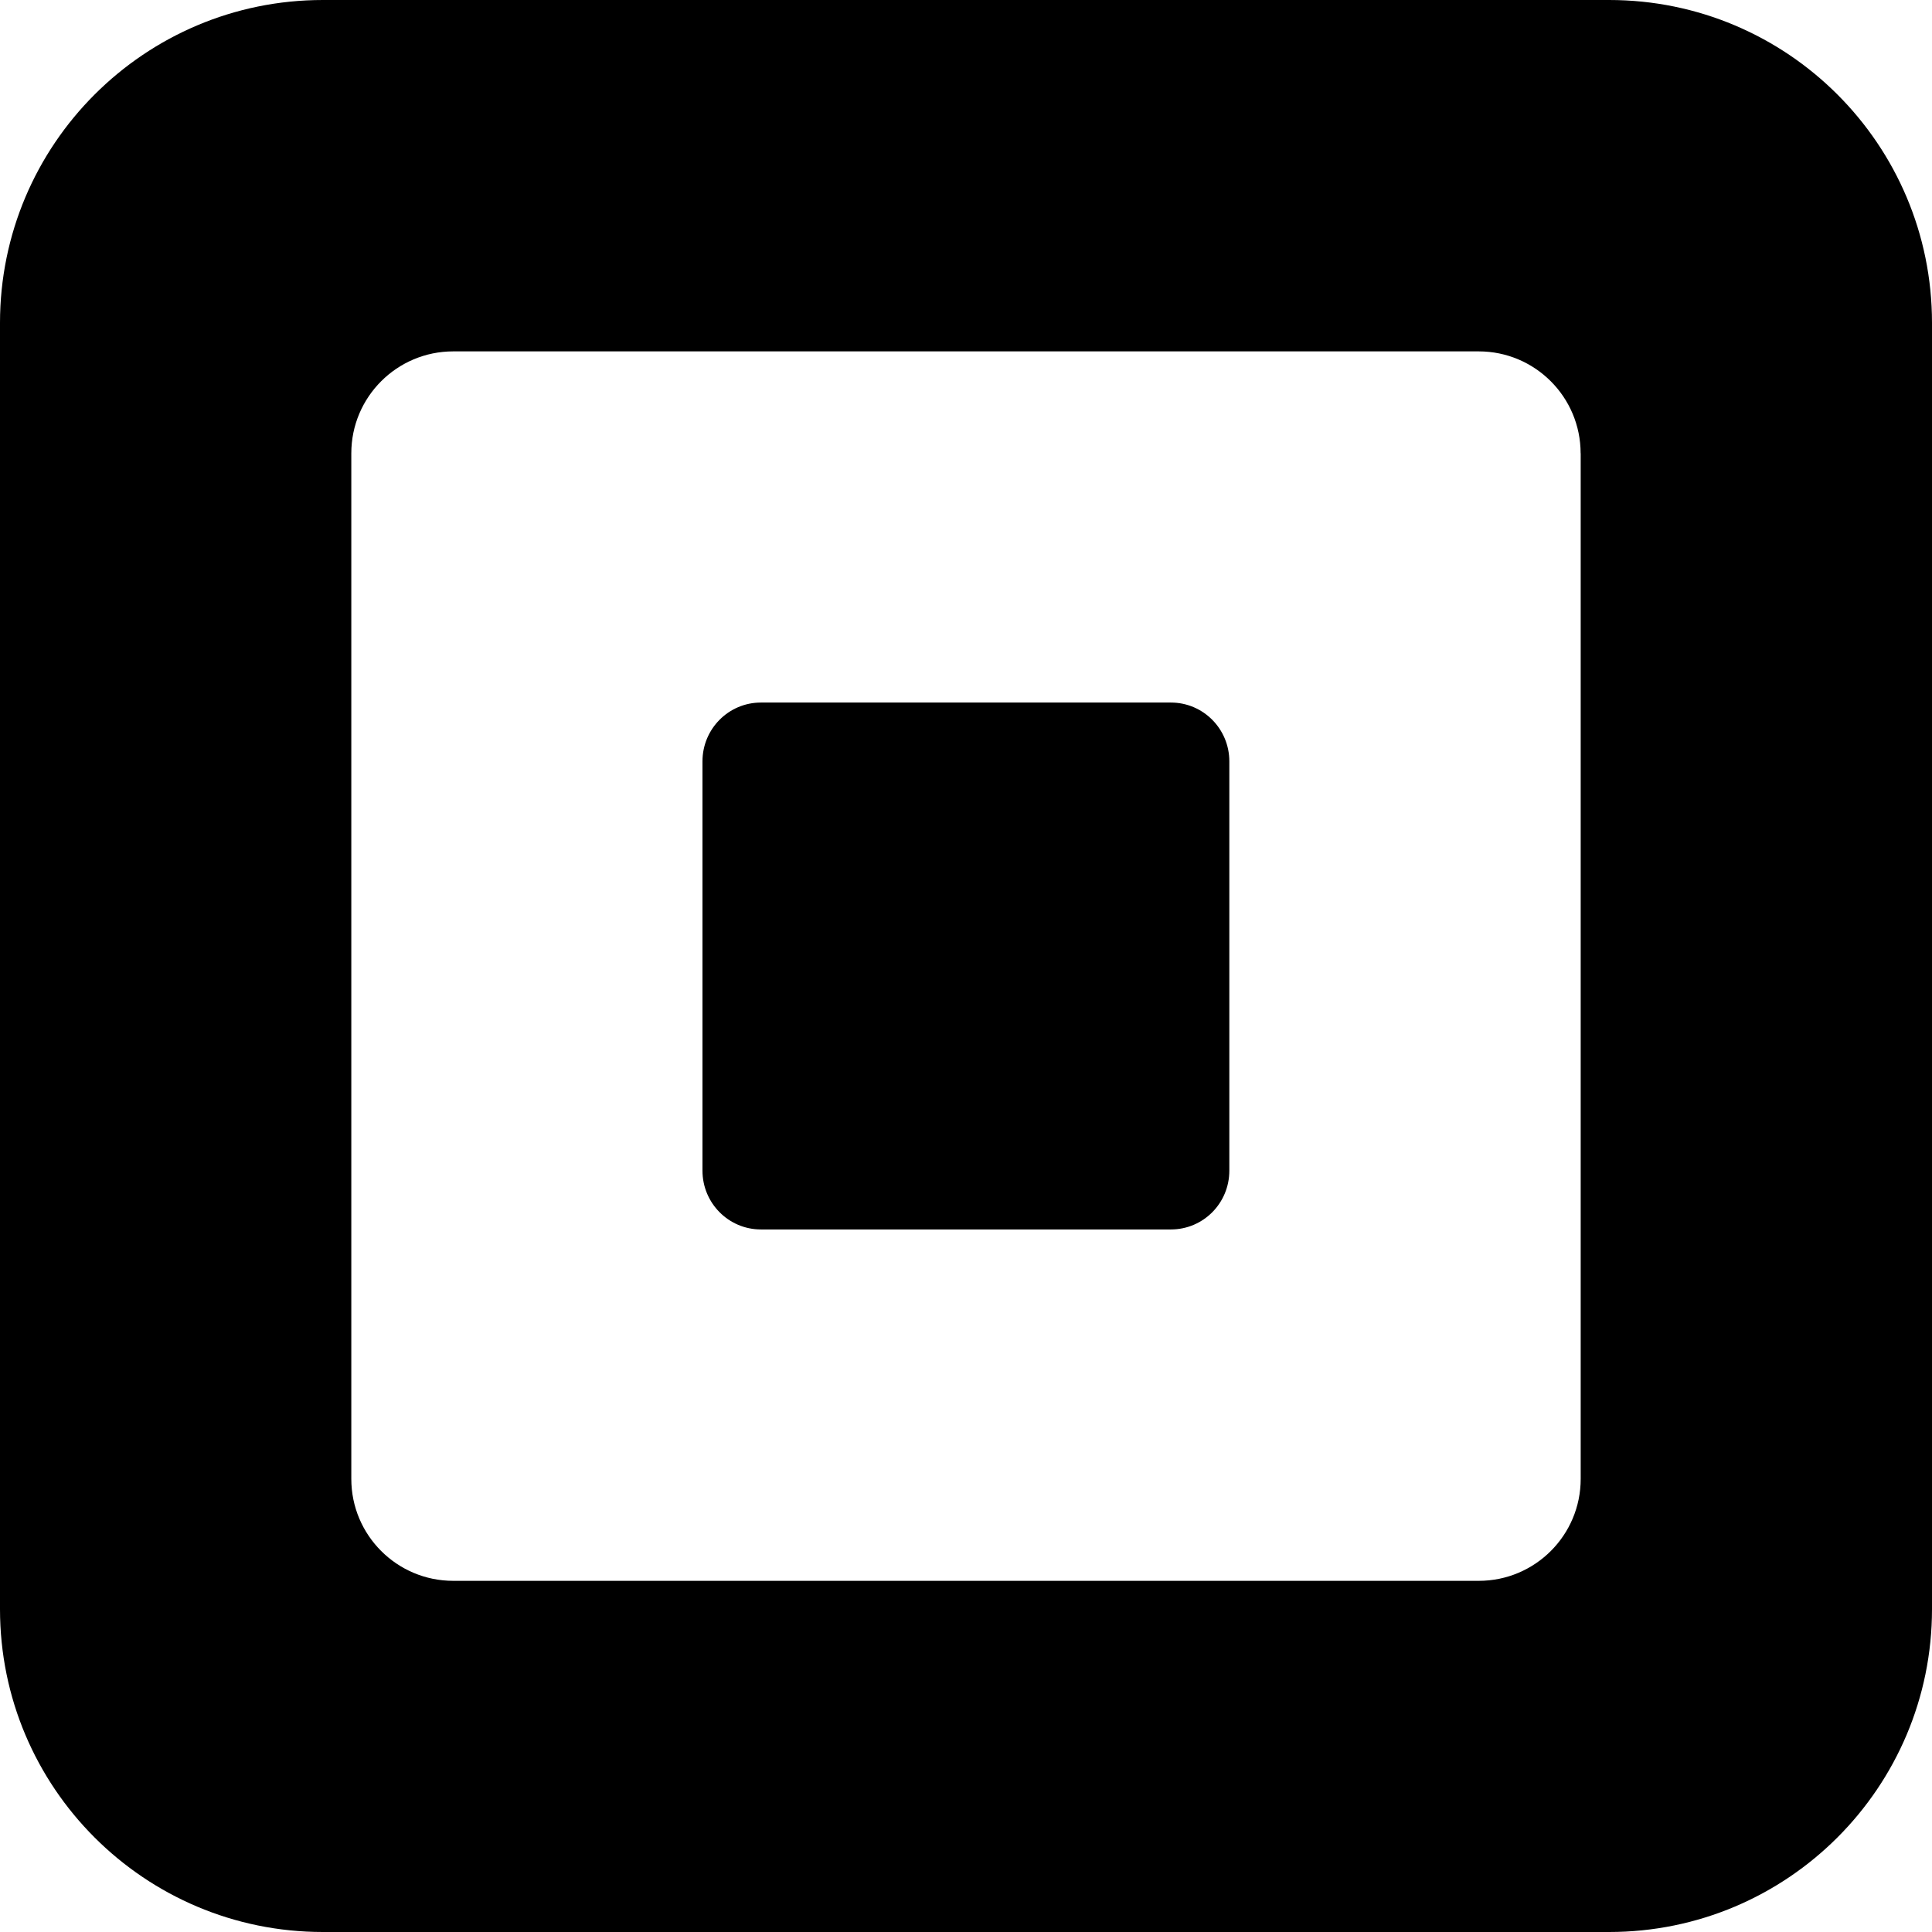<?xml version="1.0" encoding="UTF-8"?>
<svg id="Layer_1" data-name="Layer 1" xmlns="http://www.w3.org/2000/svg" viewBox="0 0 800 800">
  <path d="M800,133.69v532.62c0,73.83-59.83,133.69-133.69,133.69H133.69C59.86,800,0,740.17,0,666.31V133.69C0,59.86,59.86,0,133.69,0h532.62c73.86,0,133.69,59.83,133.69,133.69ZM654.5,187.7c0-23.3-18.9-42.2-42.2-42.2H187.67c-23.3,0-42.2,18.9-42.2,42.2v424.69c0,23.3,18.9,42.2,42.2,42.2h424.66c23.3,0,42.2-18.9,42.2-42.2V187.7h-.03ZM290.88,315.25c0-13.45,10.83-24.34,24.2-24.34h169.76c13.39,0,24.2,10.92,24.2,24.34v169.5c0,13.45-10.78,24.34-24.2,24.34h-169.76c-13.39,0-24.2-10.92-24.2-24.34v-169.5Z"/>
</svg>